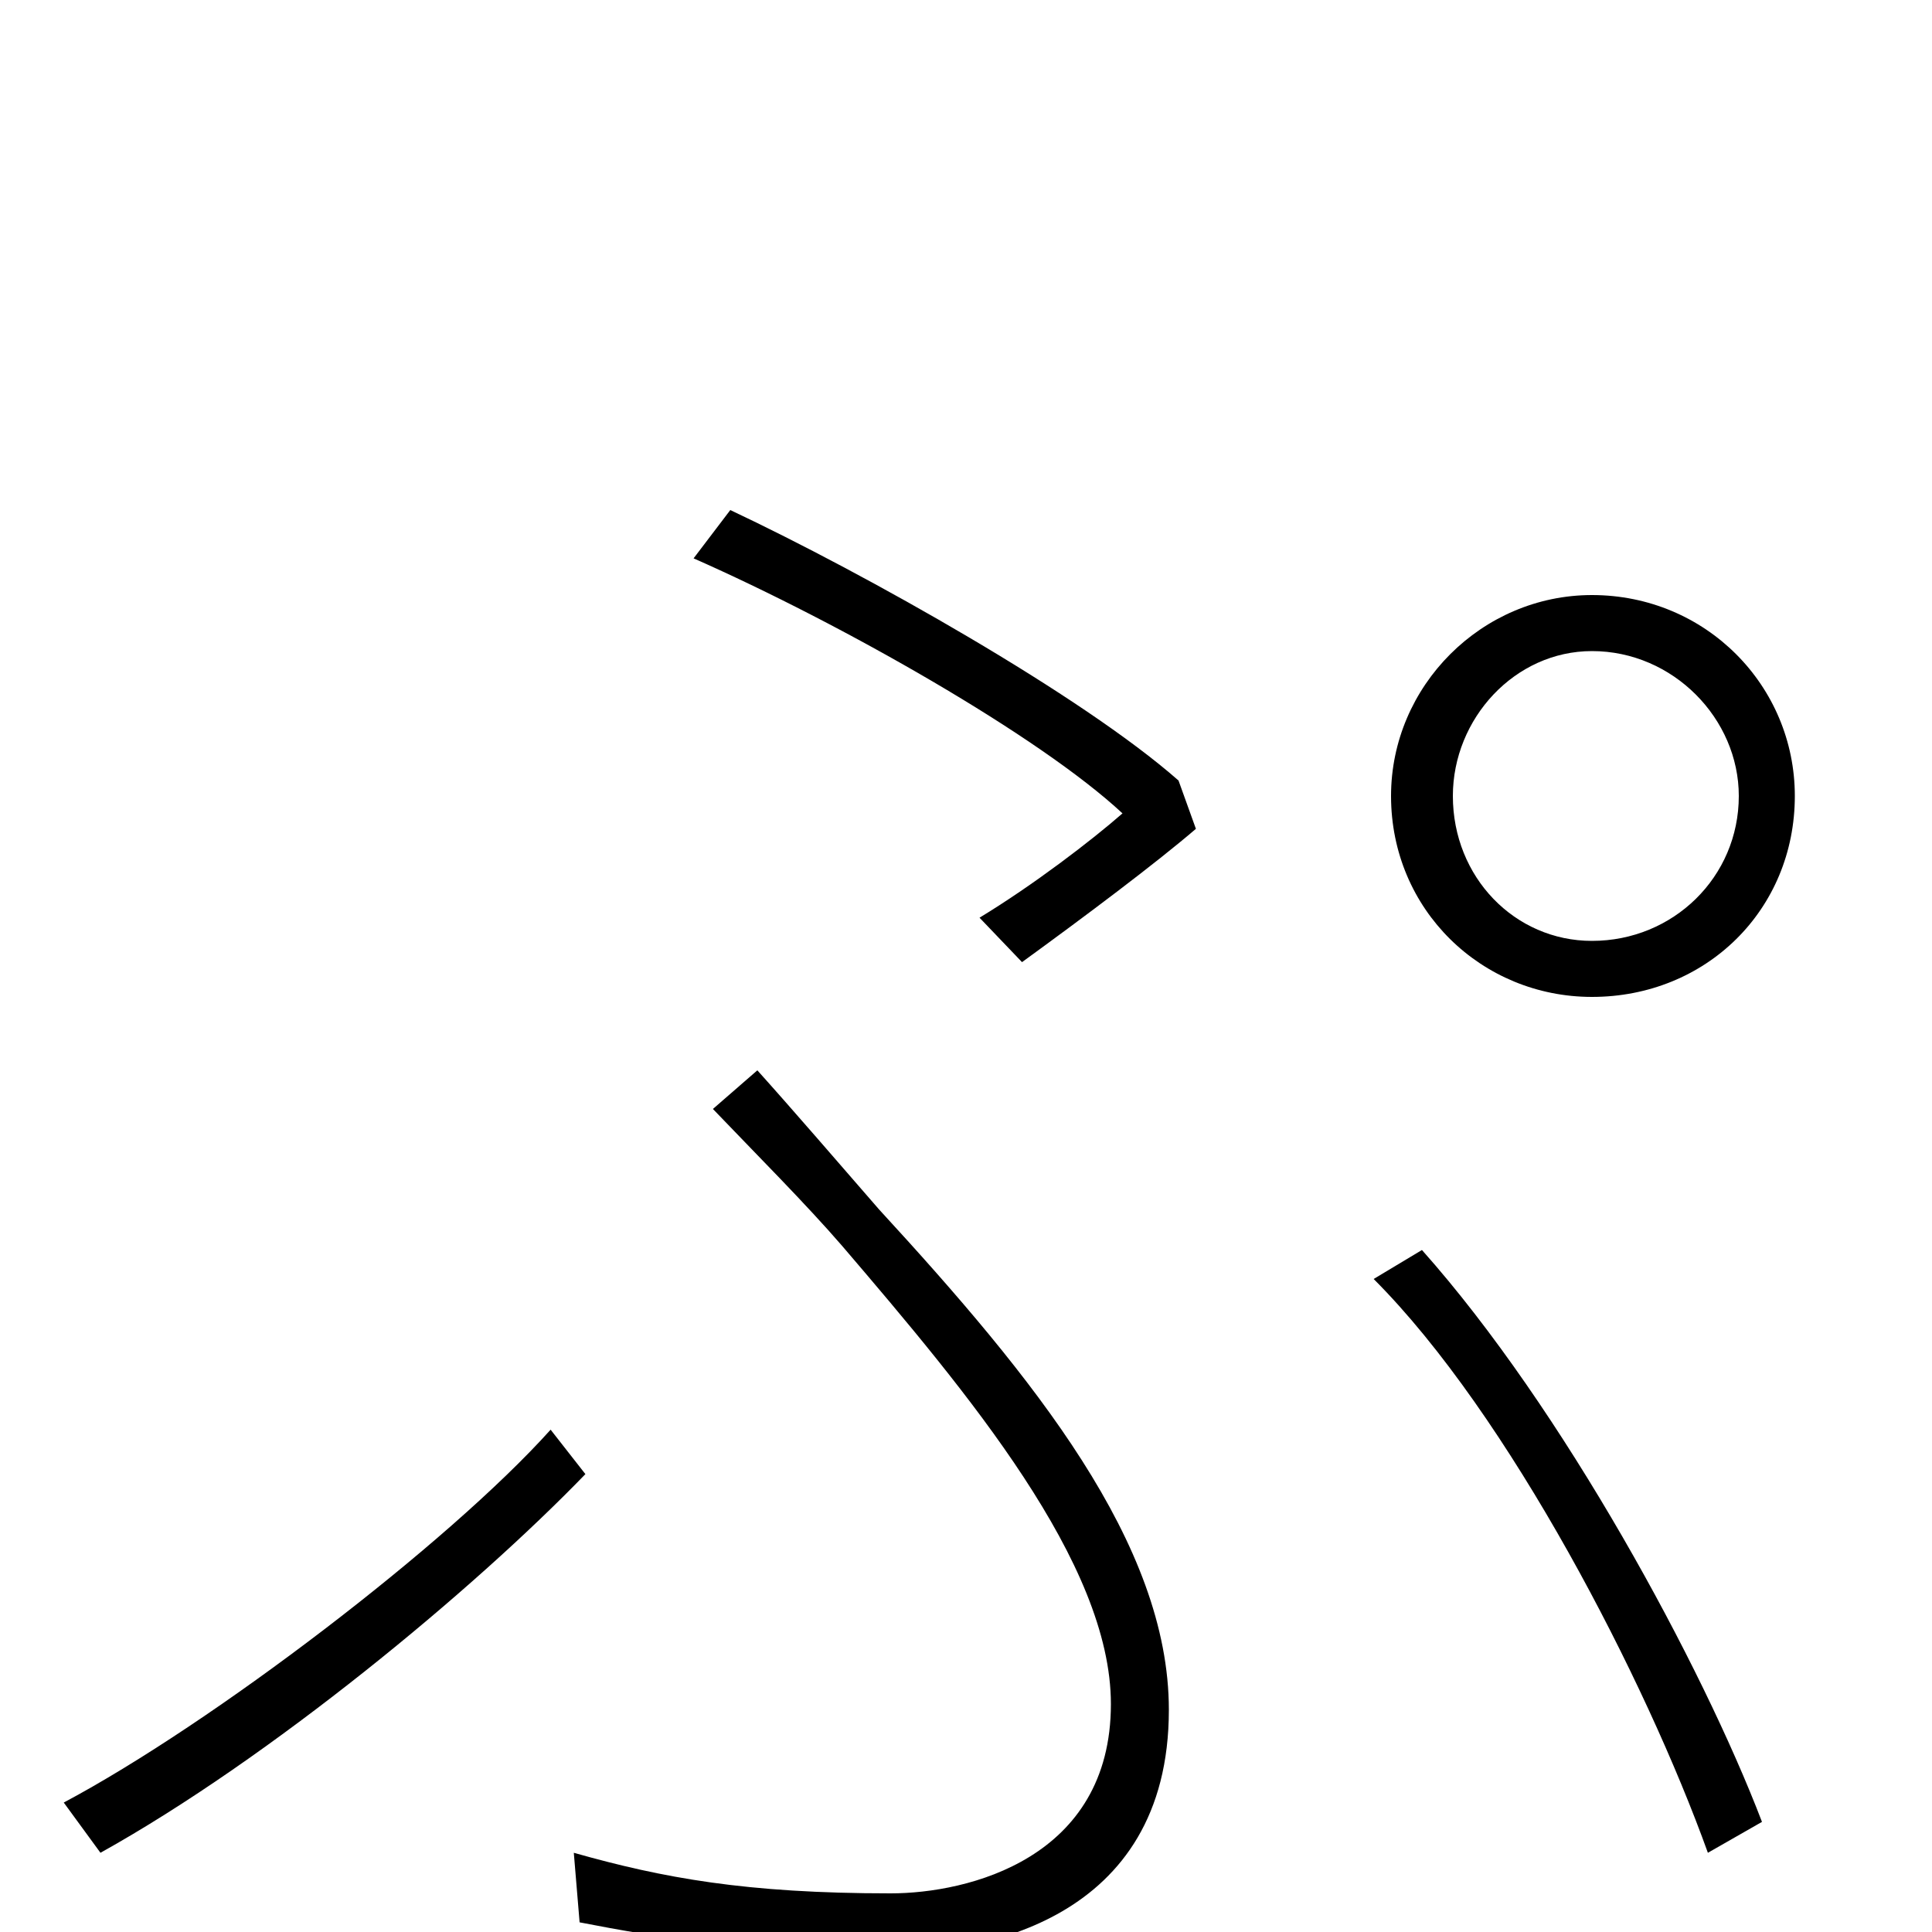 <svg xmlns="http://www.w3.org/2000/svg" viewBox="0 -1000 1000 1000">
	<path fill="#000000" d="M752 -588C752 -628 784 -663 824 -663C866 -663 900 -628 900 -588C900 -546 866 -513 824 -513C784 -513 752 -546 752 -588ZM720 -588C720 -529 767 -484 824 -484C883 -484 929 -529 929 -588C929 -645 883 -692 824 -692C767 -692 720 -645 720 -588ZM507 -525L529 -502C562 -526 598 -553 619 -571L610 -596C560 -640 448 -703 378 -736L359 -711C436 -677 538 -619 581 -579C565 -565 535 -542 507 -525ZM297 -41L300 -5C341 3 391 11 461 11C506 11 605 -5 605 -115C605 -201 535 -287 455 -374C435 -397 410 -426 392 -446L369 -426C391 -403 417 -377 436 -355C501 -279 575 -191 575 -118C575 -38 501 -20 461 -20C386 -20 343 -28 297 -41ZM884 -41L912 -57C881 -138 809 -271 736 -353L711 -338C781 -268 852 -130 884 -41ZM303 -237L285 -260C232 -201 110 -108 33 -67L52 -41C140 -90 245 -177 303 -237Z"/>
</svg>